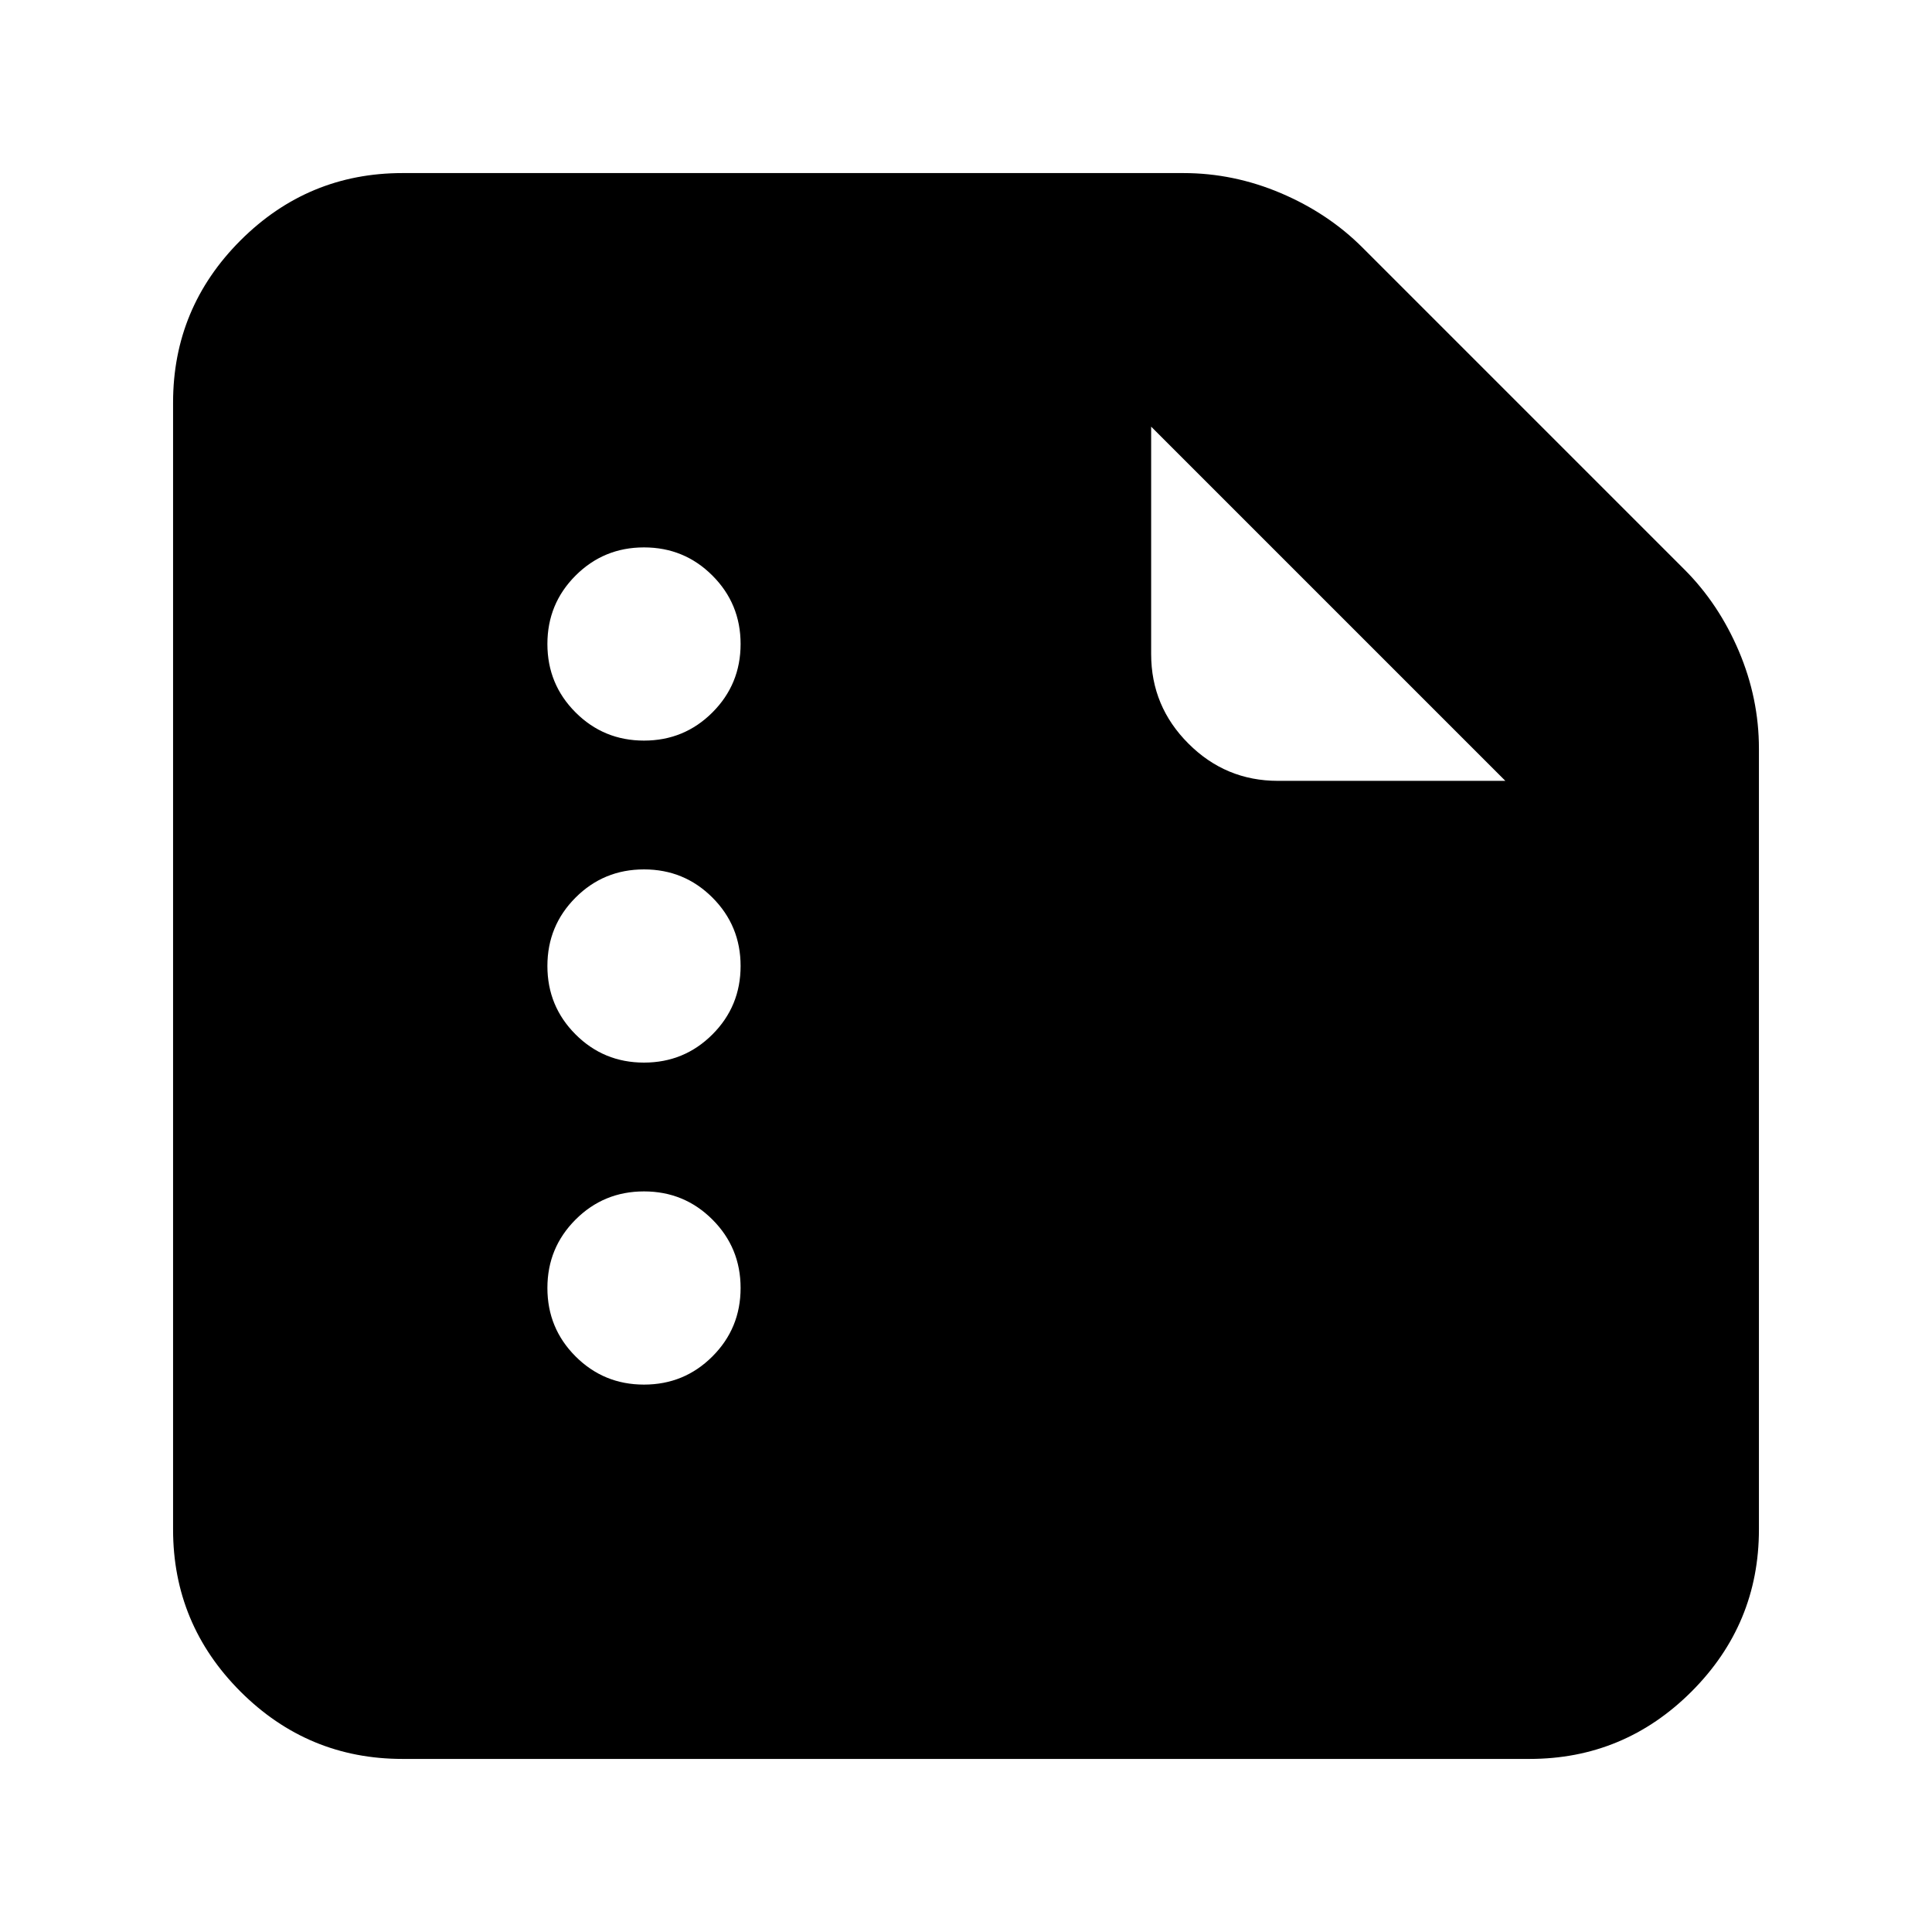 <svg xmlns="http://www.w3.org/2000/svg" height="24" width="24"><path d="M8 9.2Q8.5 9.2 8.85 8.85Q9.2 8.5 9.2 8Q9.2 7.5 8.85 7.15Q8.5 6.8 8 6.8Q7.5 6.8 7.15 7.15Q6.8 7.5 6.8 8Q6.8 8.5 7.15 8.85Q7.5 9.2 8 9.2ZM8 13.2Q8.5 13.2 8.85 12.85Q9.2 12.5 9.2 12Q9.2 11.5 8.85 11.15Q8.5 10.8 8 10.8Q7.5 10.8 7.15 11.15Q6.8 11.5 6.8 12Q6.8 12.5 7.15 12.85Q7.5 13.2 8 13.2ZM8 17.2Q8.5 17.2 8.85 16.85Q9.2 16.5 9.2 16Q9.2 15.5 8.85 15.15Q8.5 14.8 8 14.8Q7.5 14.8 7.15 15.15Q6.8 15.5 6.8 16Q6.8 16.5 7.15 16.85Q7.5 17.2 8 17.2ZM5 21.85Q3.825 21.85 2.987 21.013Q2.15 20.175 2.15 19V5Q2.15 3.825 2.987 2.987Q3.825 2.15 5 2.15H14.7Q15.325 2.15 15.913 2.4Q16.5 2.65 16.925 3.075L20.925 7.075Q21.35 7.5 21.6 8.087Q21.85 8.675 21.85 9.3V19Q21.85 20.175 21.013 21.013Q20.175 21.85 19 21.85ZM15.875 9.7H18.7L14.3 5.3V8.125Q14.3 8.775 14.763 9.237Q15.225 9.7 15.875 9.7Z"/></svg>
